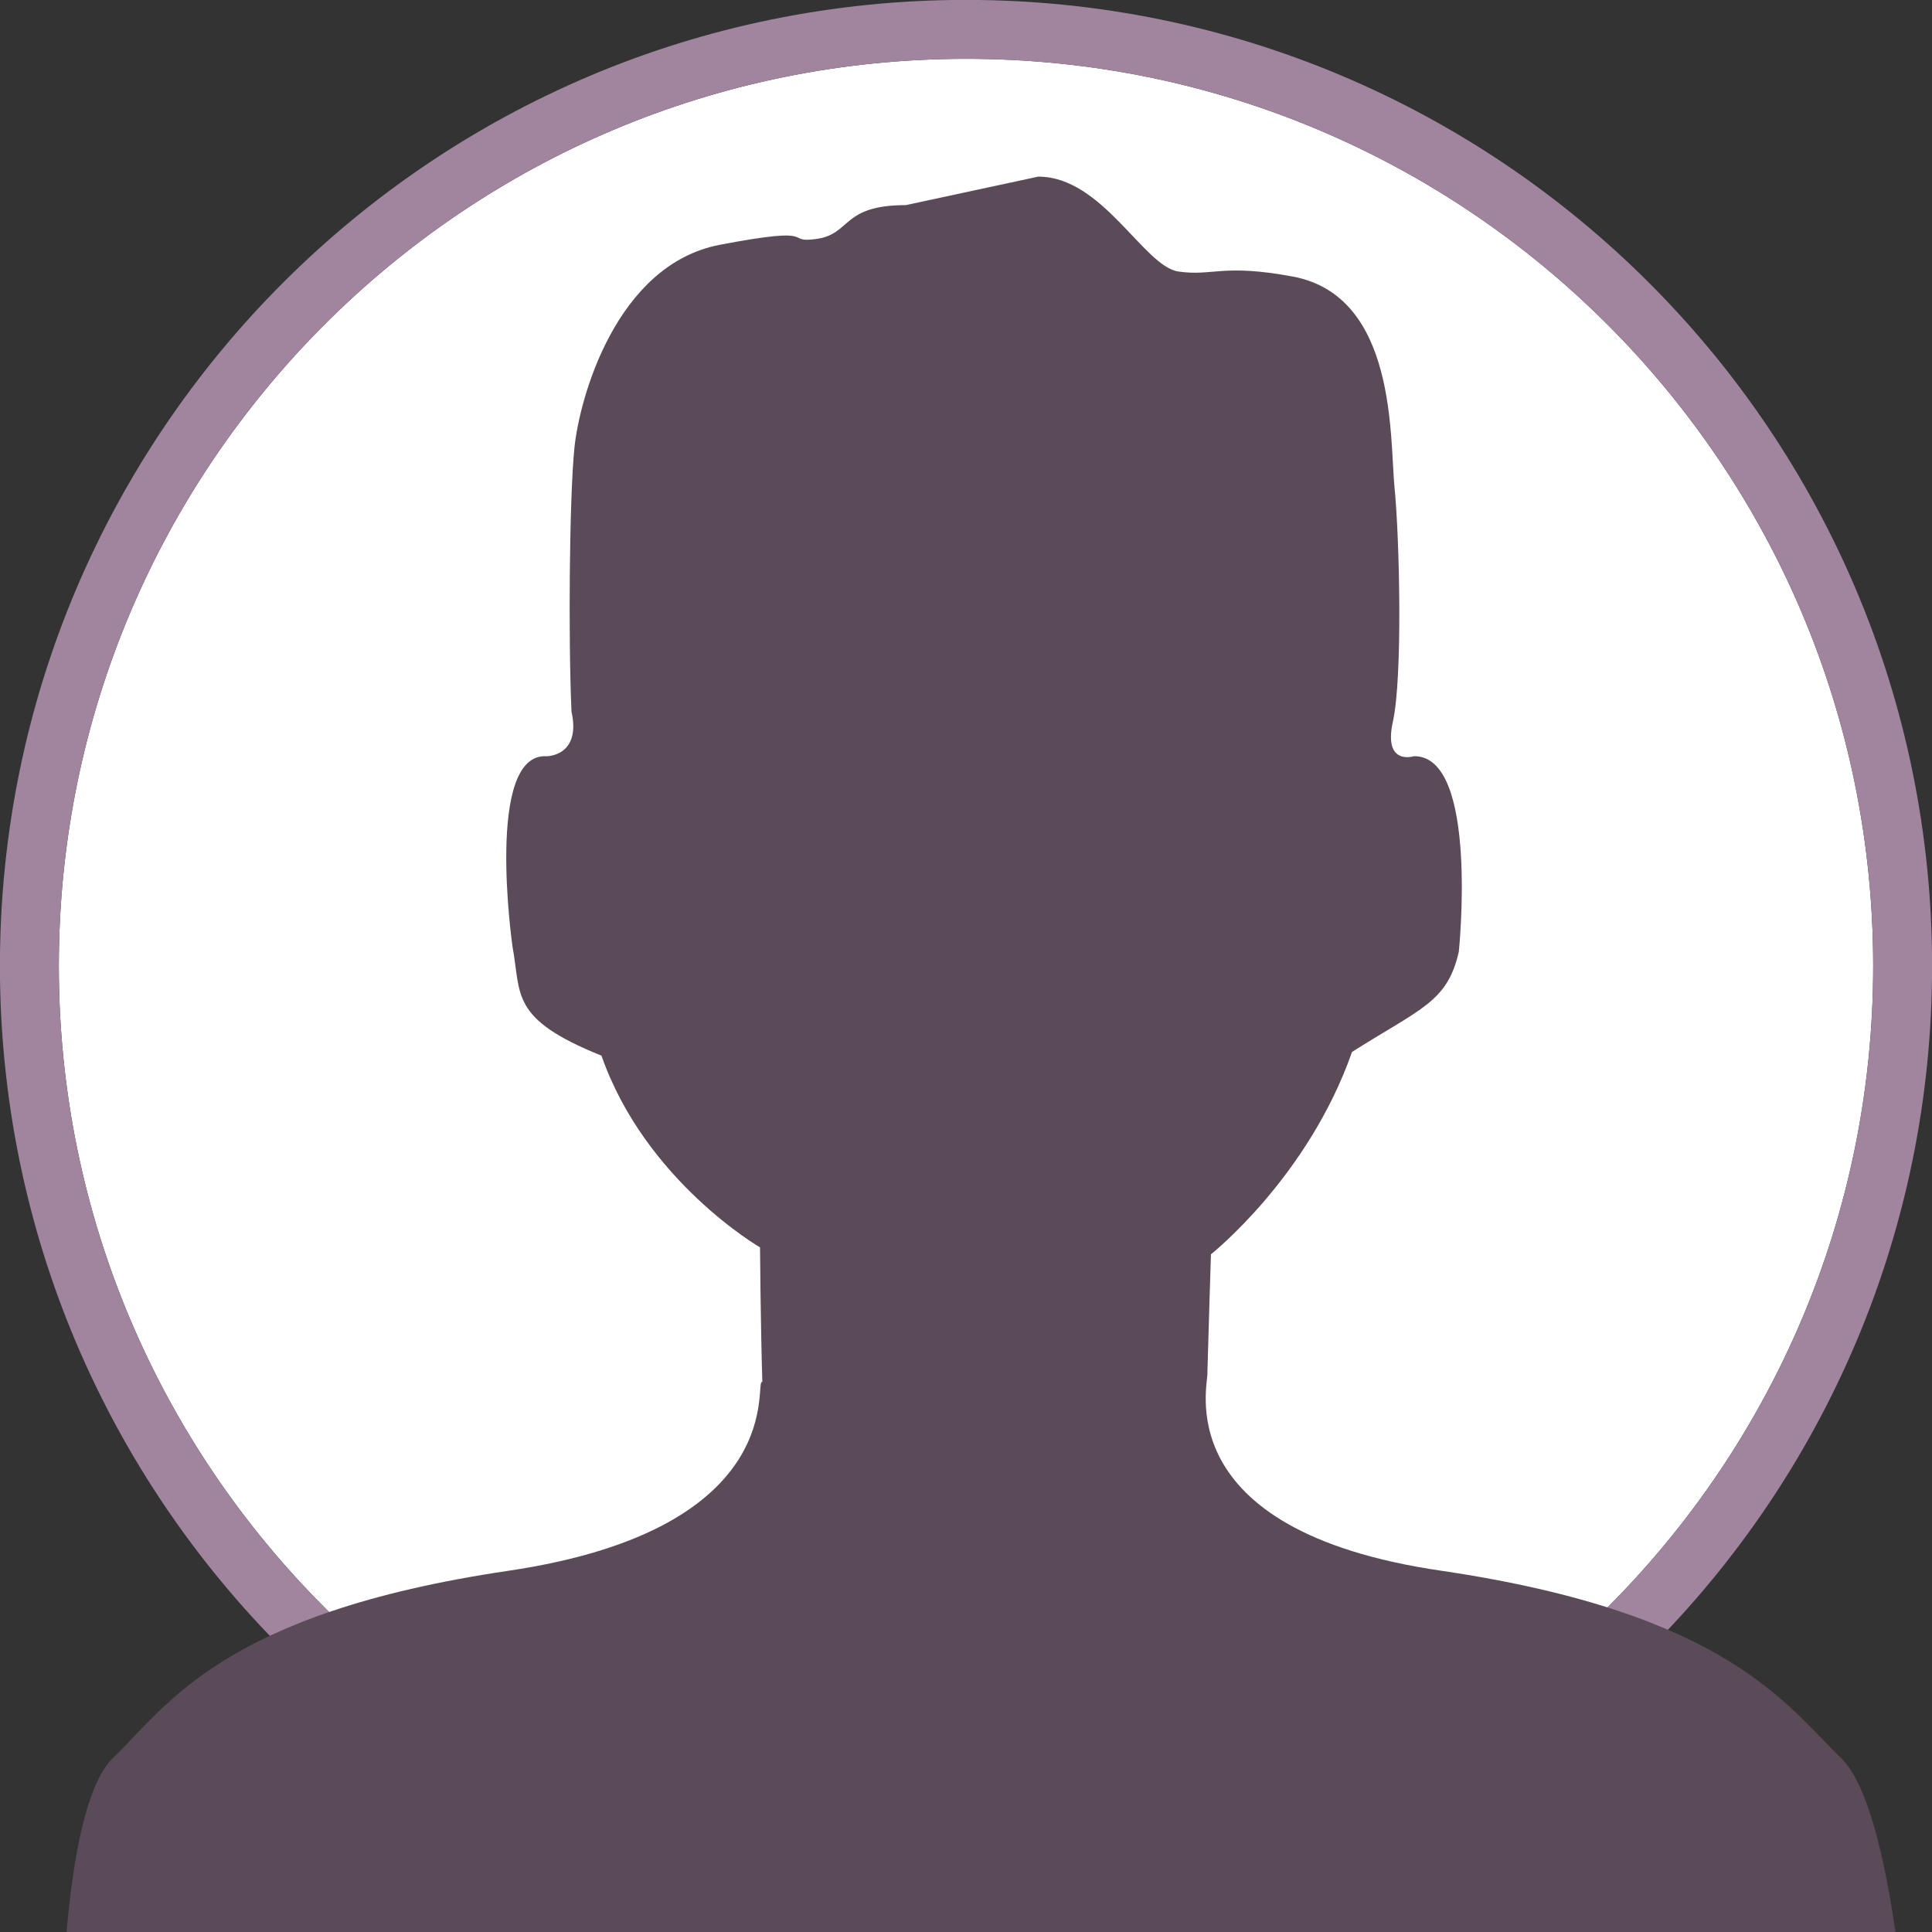 <svg xmlns="http://www.w3.org/2000/svg" xmlns:xlink="http://www.w3.org/1999/xlink" width="164" height="164" viewBox="0 0 164 164"><rect x="0" y="0" width="164" height="164" fill="#333333" stroke="none"/><defs><path id="f3m0a" d="M298 2701v-164h164v164zm4.993-82c0 42.53 34.477 77.007 77.007 77.007 42.53 0 77.007-34.477 77.007-77.007 0-42.53-34.477-77.008-77.007-77.008-42.53 0-77.007 34.478-77.007 77.008z"/><path id="f3m0b" d="M380 2541.992c42.53 0 77.007 34.478 77.007 77.008 0 42.53-34.477 77.007-77.007 77.007-42.53 0-77.007-34.477-77.007-77.007 0-42.53 34.477-77.008 77.007-77.008z"/><path id="f3m0d" d="M374.886 2554.412c-5.458 0-4.618 2.447-7.557 2.869-2.939.42.595-1.185-8.222.498-8.816 1.686-11.93 13.053-12.35 17.265-.42 4.21-.524 16.046-.245 22.362.84 3.789-2.099 3.789-2.099 3.789-5.282-.34-2.907 16.17-2.907 16.17.759 4.068-.274 6.095 7.549 9.246 3.726 10.645 13.46 16.275 13.46 16.275s.049 6.57.196 11.432c-.796-.399 2.718 12.425-21.581 16.024-24.3 3.593-28.953 11.488-33.534 15.881-4.58 4.397-4.403 25.7-4.403 25.7l156.822.085s-1.164-21.388-5.746-25.785c-4.58-4.393-9.571-12.288-33.87-15.881-23.624-3.429-19.74-16.072-19.907-16.83.044-1.916.3-10.04.3-10.04s8.25-6.53 11.975-17.177c5.863-3.712 8.097-4.23 9.066-8.509 0 0 1.725-16.68-3.811-16.595 0 0-2.625.847-1.784-2.944.84-3.79.56-15.625.14-19.835-.42-4.21.212-16.246-8.604-17.93-6.018-1.124-6.803-.012-9.742-.433-2.938-.421-6.437-8.056-11.895-8.056z"/><clipPath id="f3m0c"><use fill="#fff" xlink:href="#f3m0a"/></clipPath></defs><g><g transform="translate(-298 -2537)"><use fill="#fff" xlink:href="#f3m0b"/><use fill="#fff" fill-opacity="0" stroke="#a1859e" stroke-linecap="round" stroke-linejoin="round" stroke-miterlimit="50" stroke-width="10" clip-path="url(&quot;#f3m0c&quot;)" xlink:href="#f3m0b"/></g><g clip-path="url(#clip-361)" transform="translate(-298 -2537)"><use fill="#5b4b59" xlink:href="#f3m0d"/></g></g></svg>